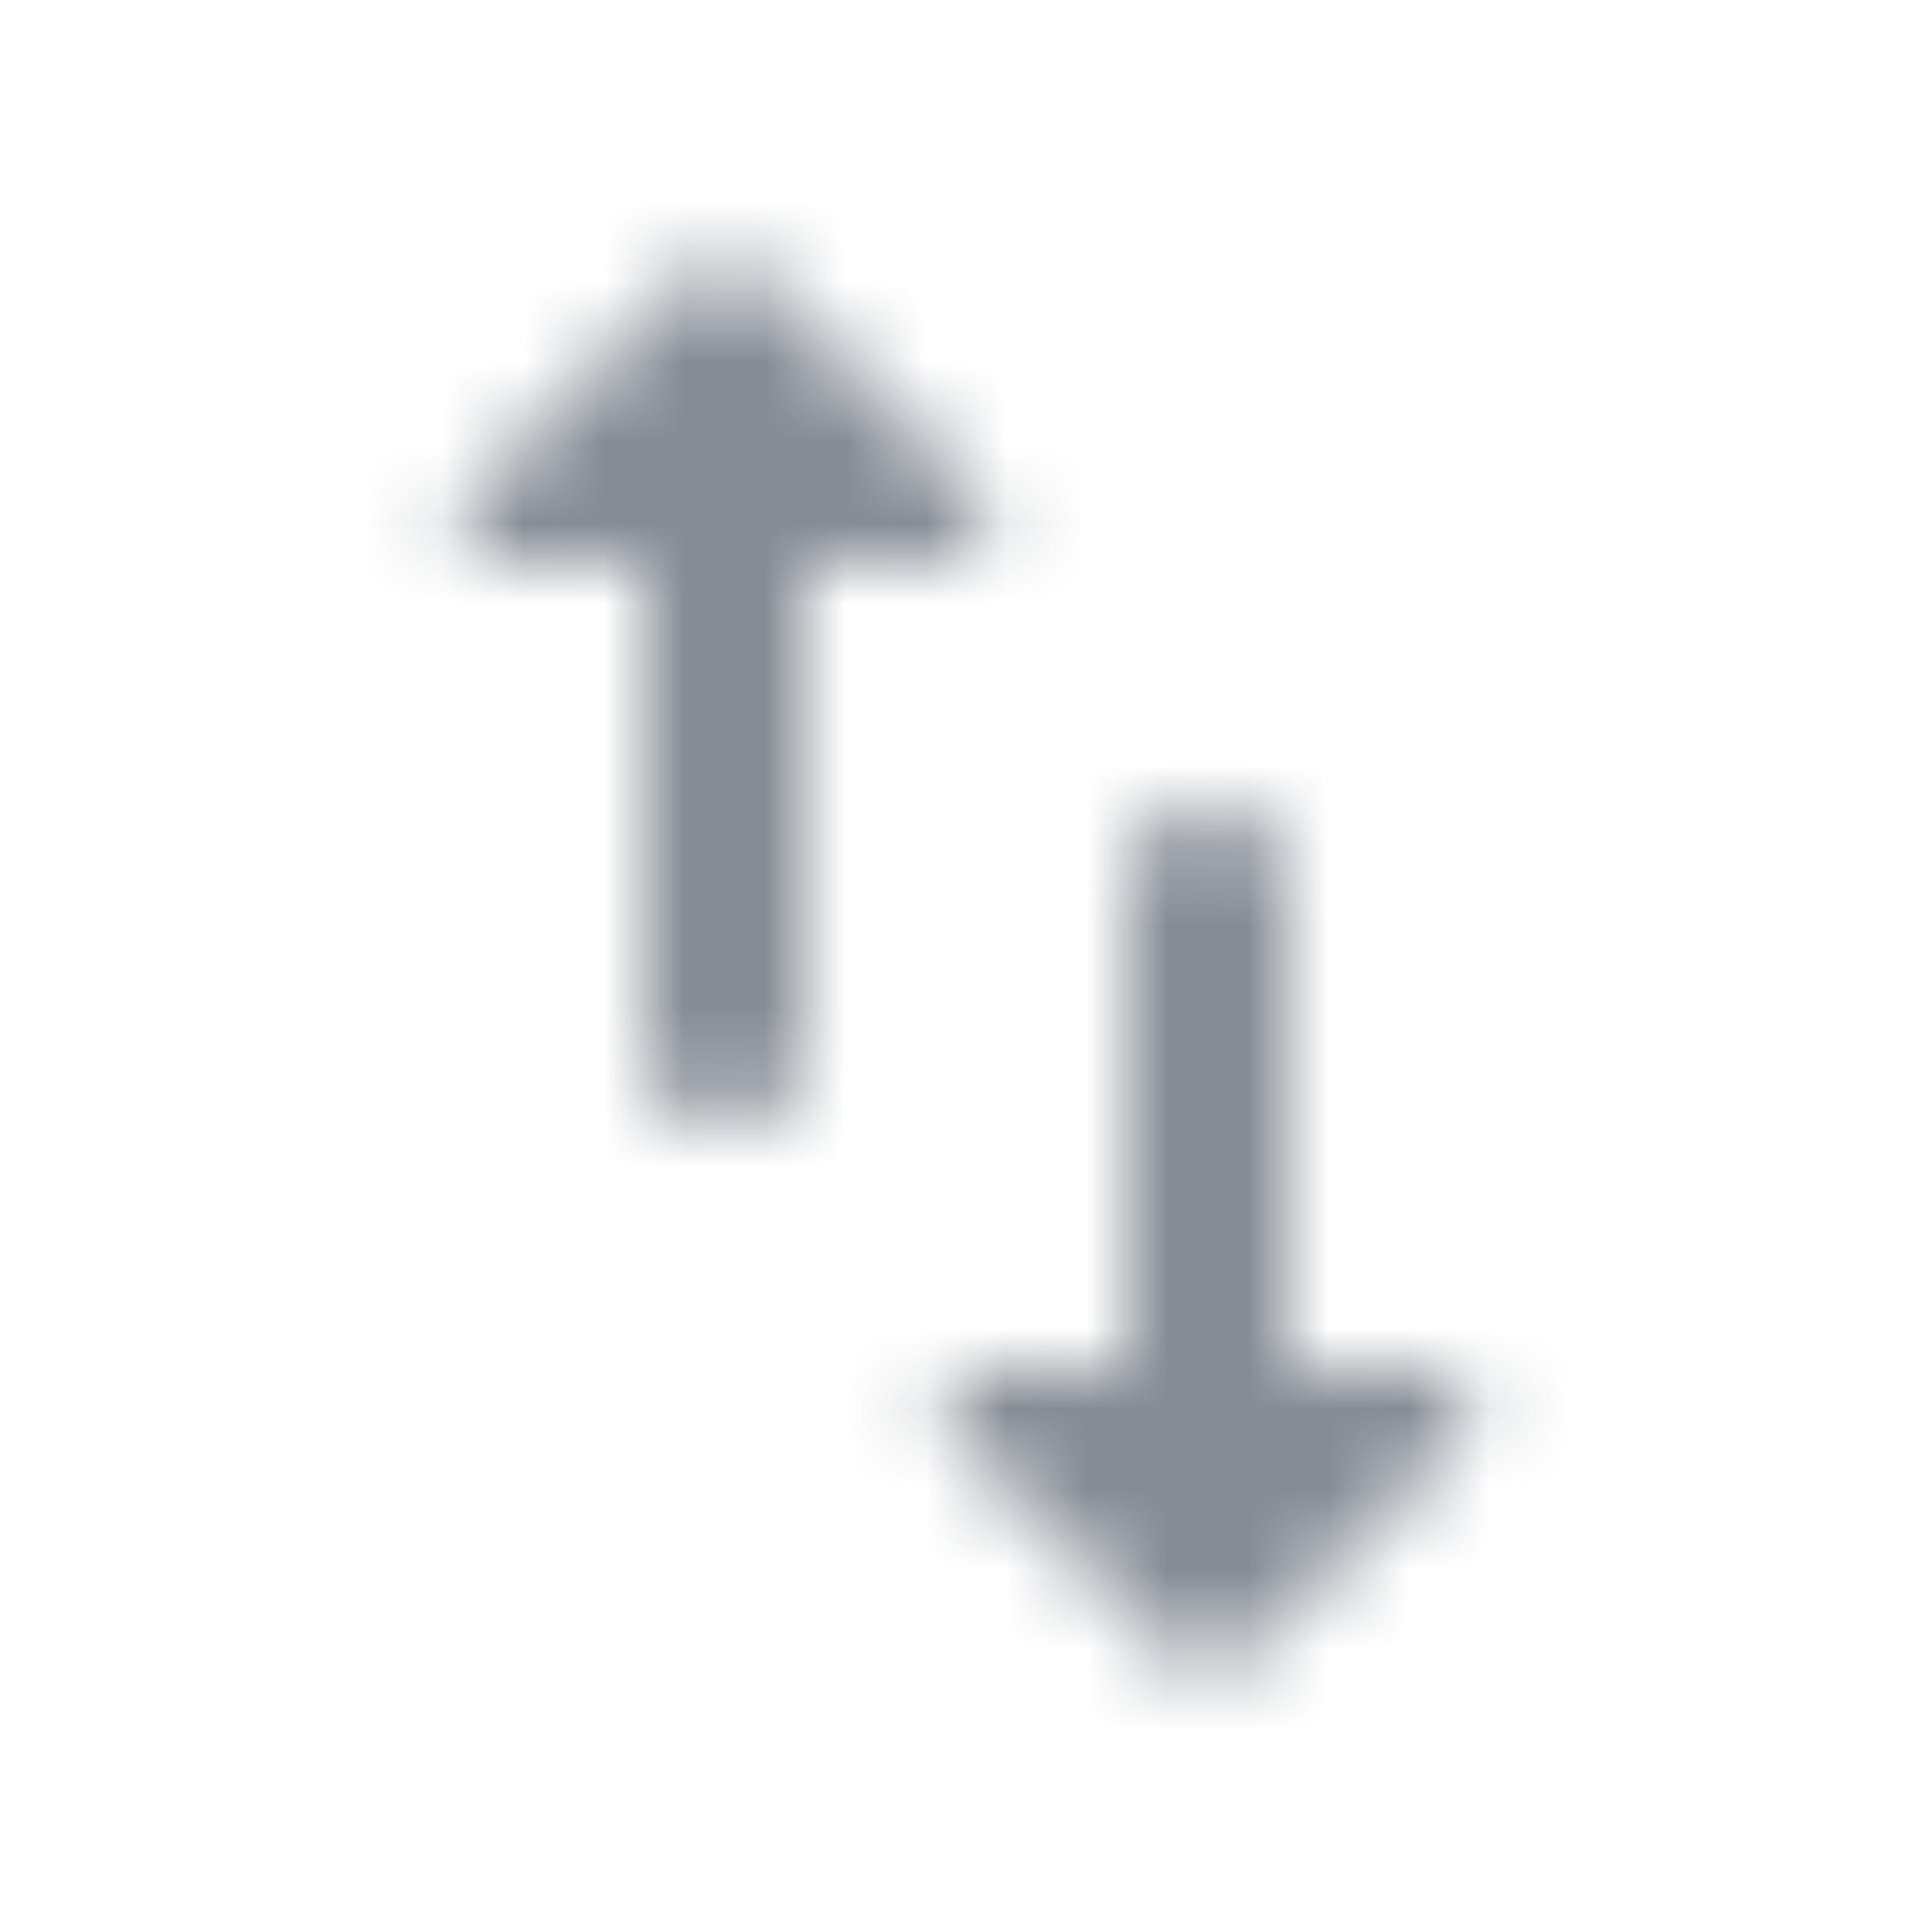 <svg width="24" height="24" viewBox="0 0 24 24" fill="none" xmlns="http://www.w3.org/2000/svg">
<g id="Communication / import export">
<mask id="mask0_70_6450" style="mask-type:alpha" maskUnits="userSpaceOnUse" x="5" y="3" width="14" height="18">
<g id="Icon Mask">
<path id="Round" fill-rule="evenodd" clip-rule="evenodd" d="M5.855 6.145L8.645 3.355C8.835 3.165 9.155 3.165 9.345 3.355L12.135 6.145C12.455 6.455 12.235 6.995 11.785 6.995H9.995V13.005C9.995 13.555 9.545 14.005 8.995 14.005C8.445 14.005 7.995 13.555 7.995 13.005V6.995H6.205C5.755 6.995 5.535 6.455 5.855 6.145ZM15.995 11.005V17.015H17.795C18.235 17.015 18.465 17.555 18.145 17.865L15.355 20.645C15.155 20.835 14.845 20.835 14.645 20.645L11.855 17.865C11.535 17.555 11.755 17.015 12.205 17.015H13.995V11.005C13.995 10.455 14.445 10.005 14.995 10.005C15.545 10.005 15.995 10.455 15.995 11.005Z" fill="black"/>
</g>
</mask>
<g mask="url(#mask0_70_6450)">
<rect id="Color Fill" width="24" height="24" fill="#858C94"/>
</g>
</g>
</svg>
